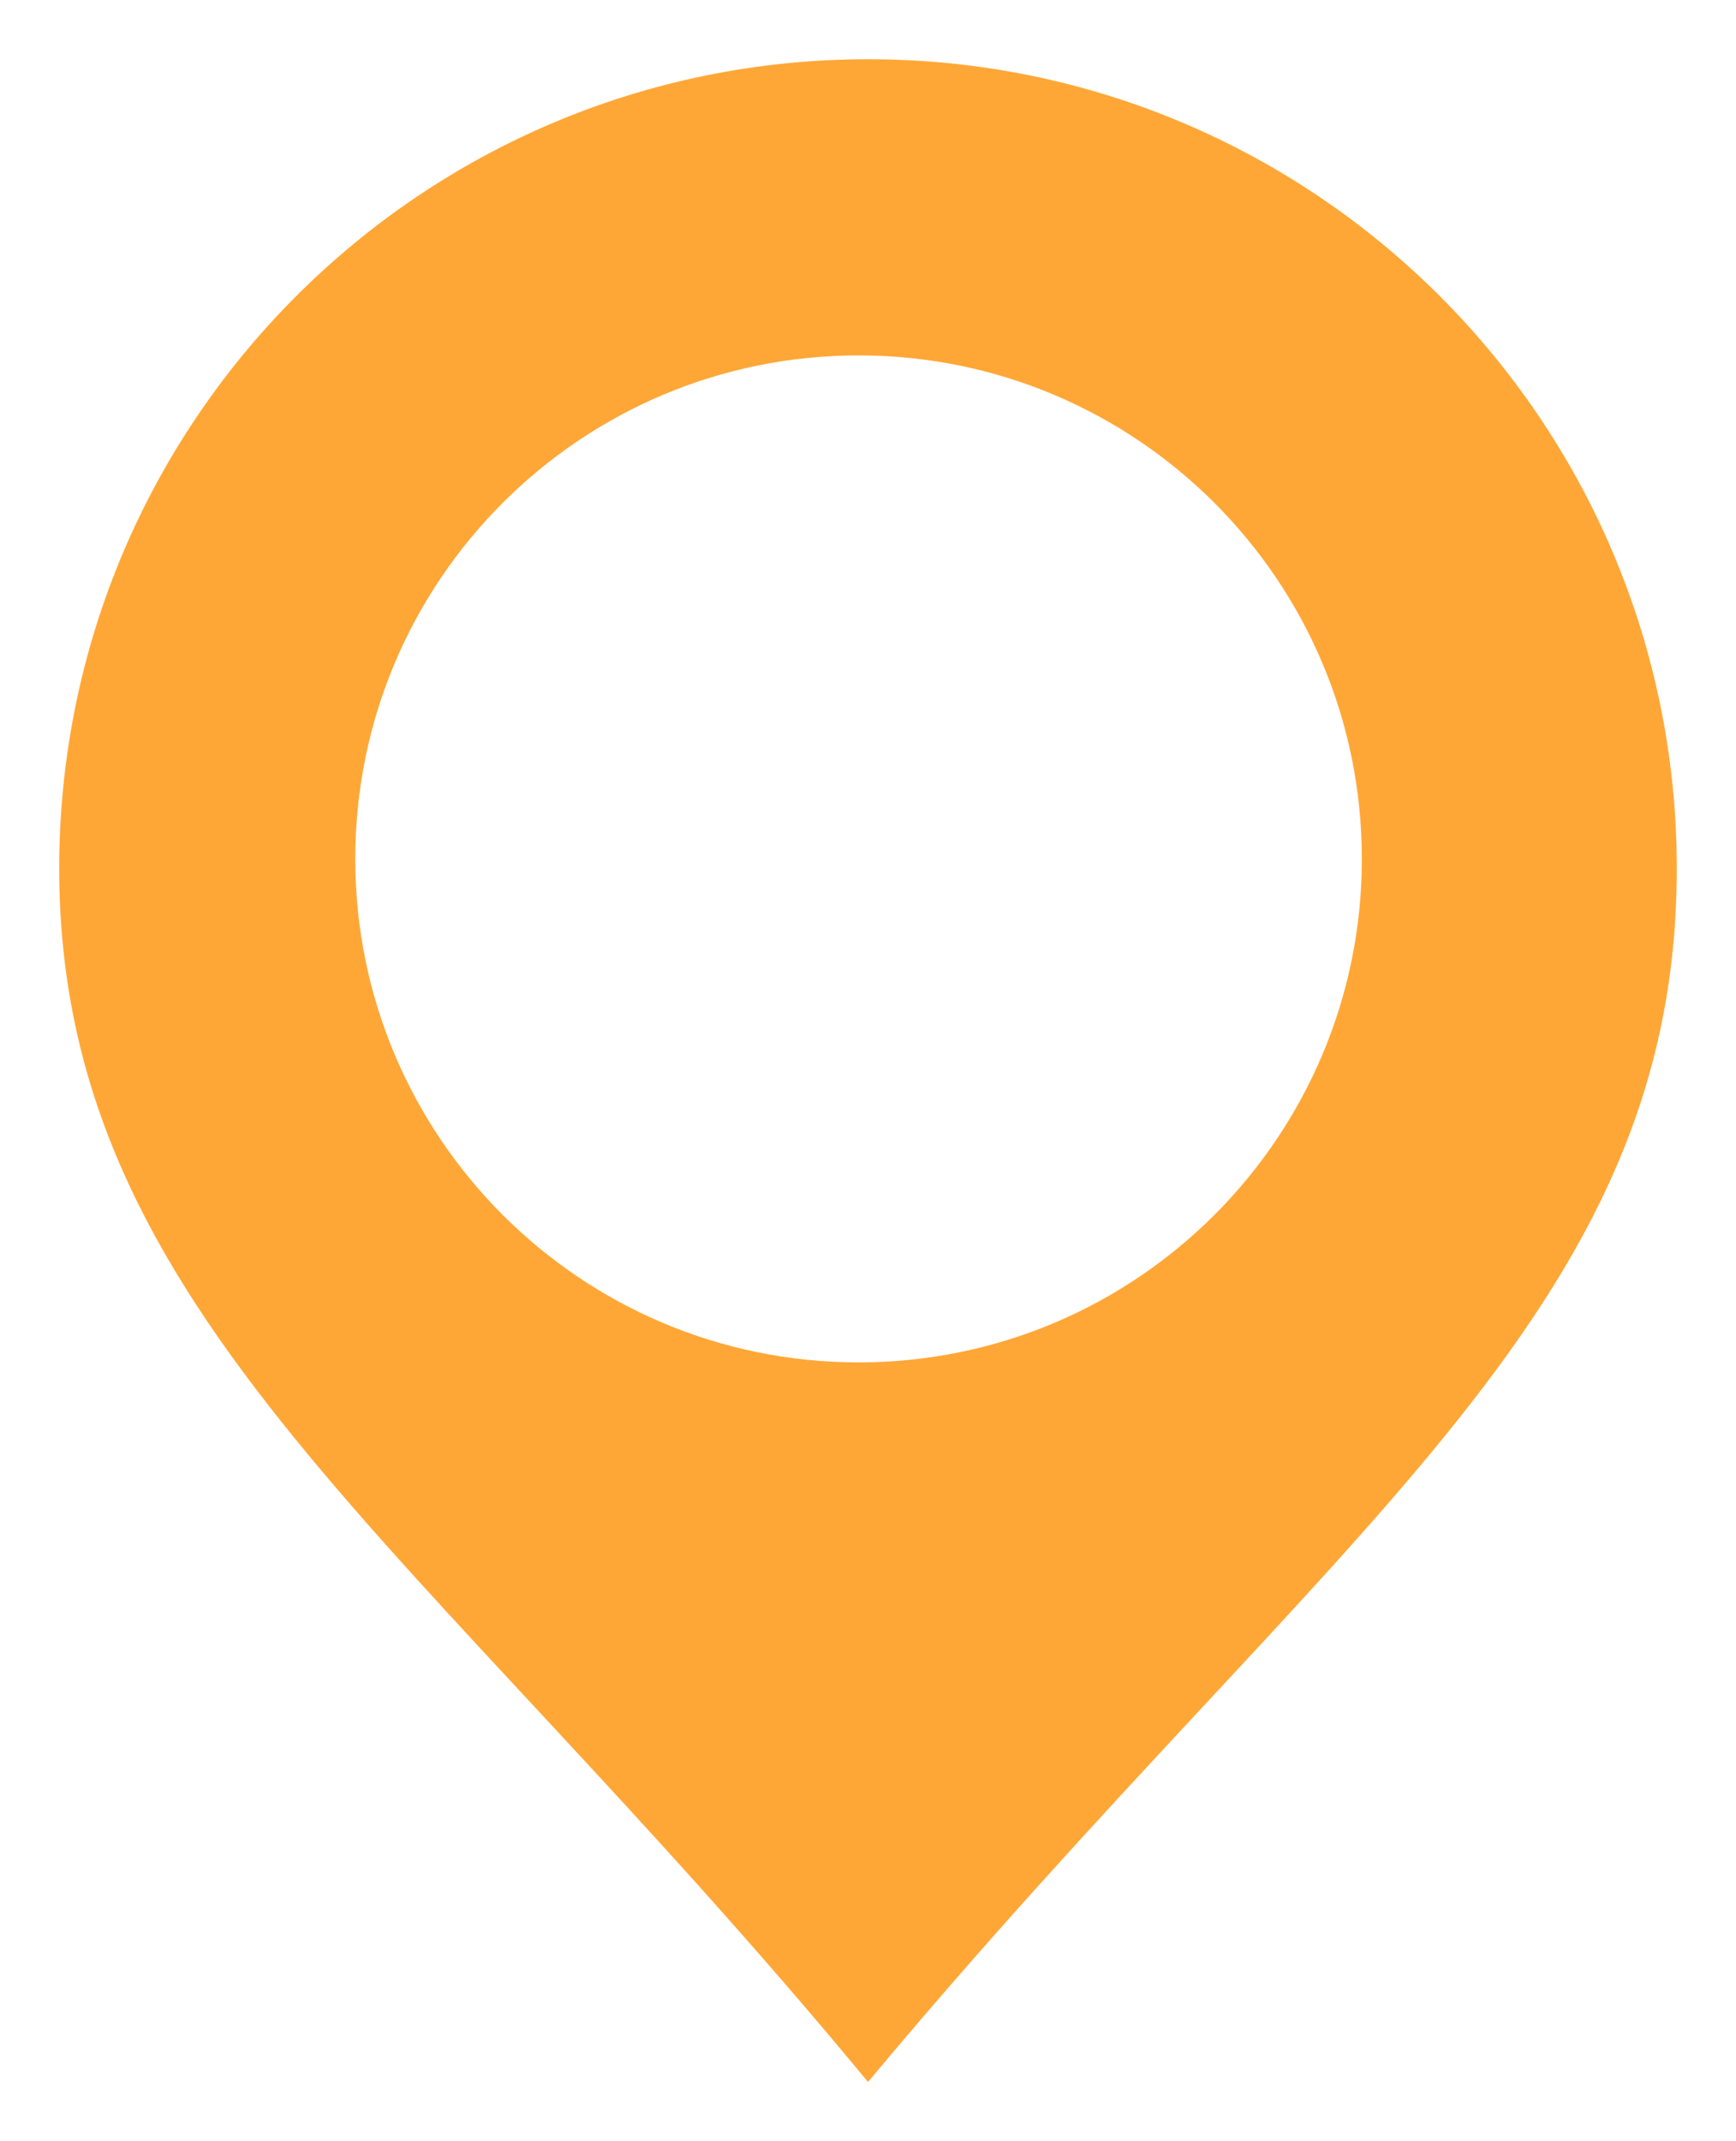 <?xml version="1.0" encoding="UTF-8"?>
<svg id="Layer_1" xmlns="http://www.w3.org/2000/svg" version="1.1" viewBox="0 0 29.319 36.148">
  <!-- Generator: Adobe Illustrator 29.2.1, SVG Export Plug-In . SVG Version: 2.1.0 Build 116)  -->
  <path d="M14.659,1C7.115,1,1,7.115,1,14.659c0,7.541,6.046,11.282,13.66,20.489,7.839-9.396,13.659-12.945,13.659-20.489v-.001c-.001-7.544-6.116-13.659-13.66-13.658ZM14.5,23c-4.694,0-8.5-3.806-8.5-8.5s3.806-8.5,8.5-8.5,8.5,3.806,8.5,8.5-3.806,8.5-8.5,8.5Z" fill="#ffa736"/>
</svg>